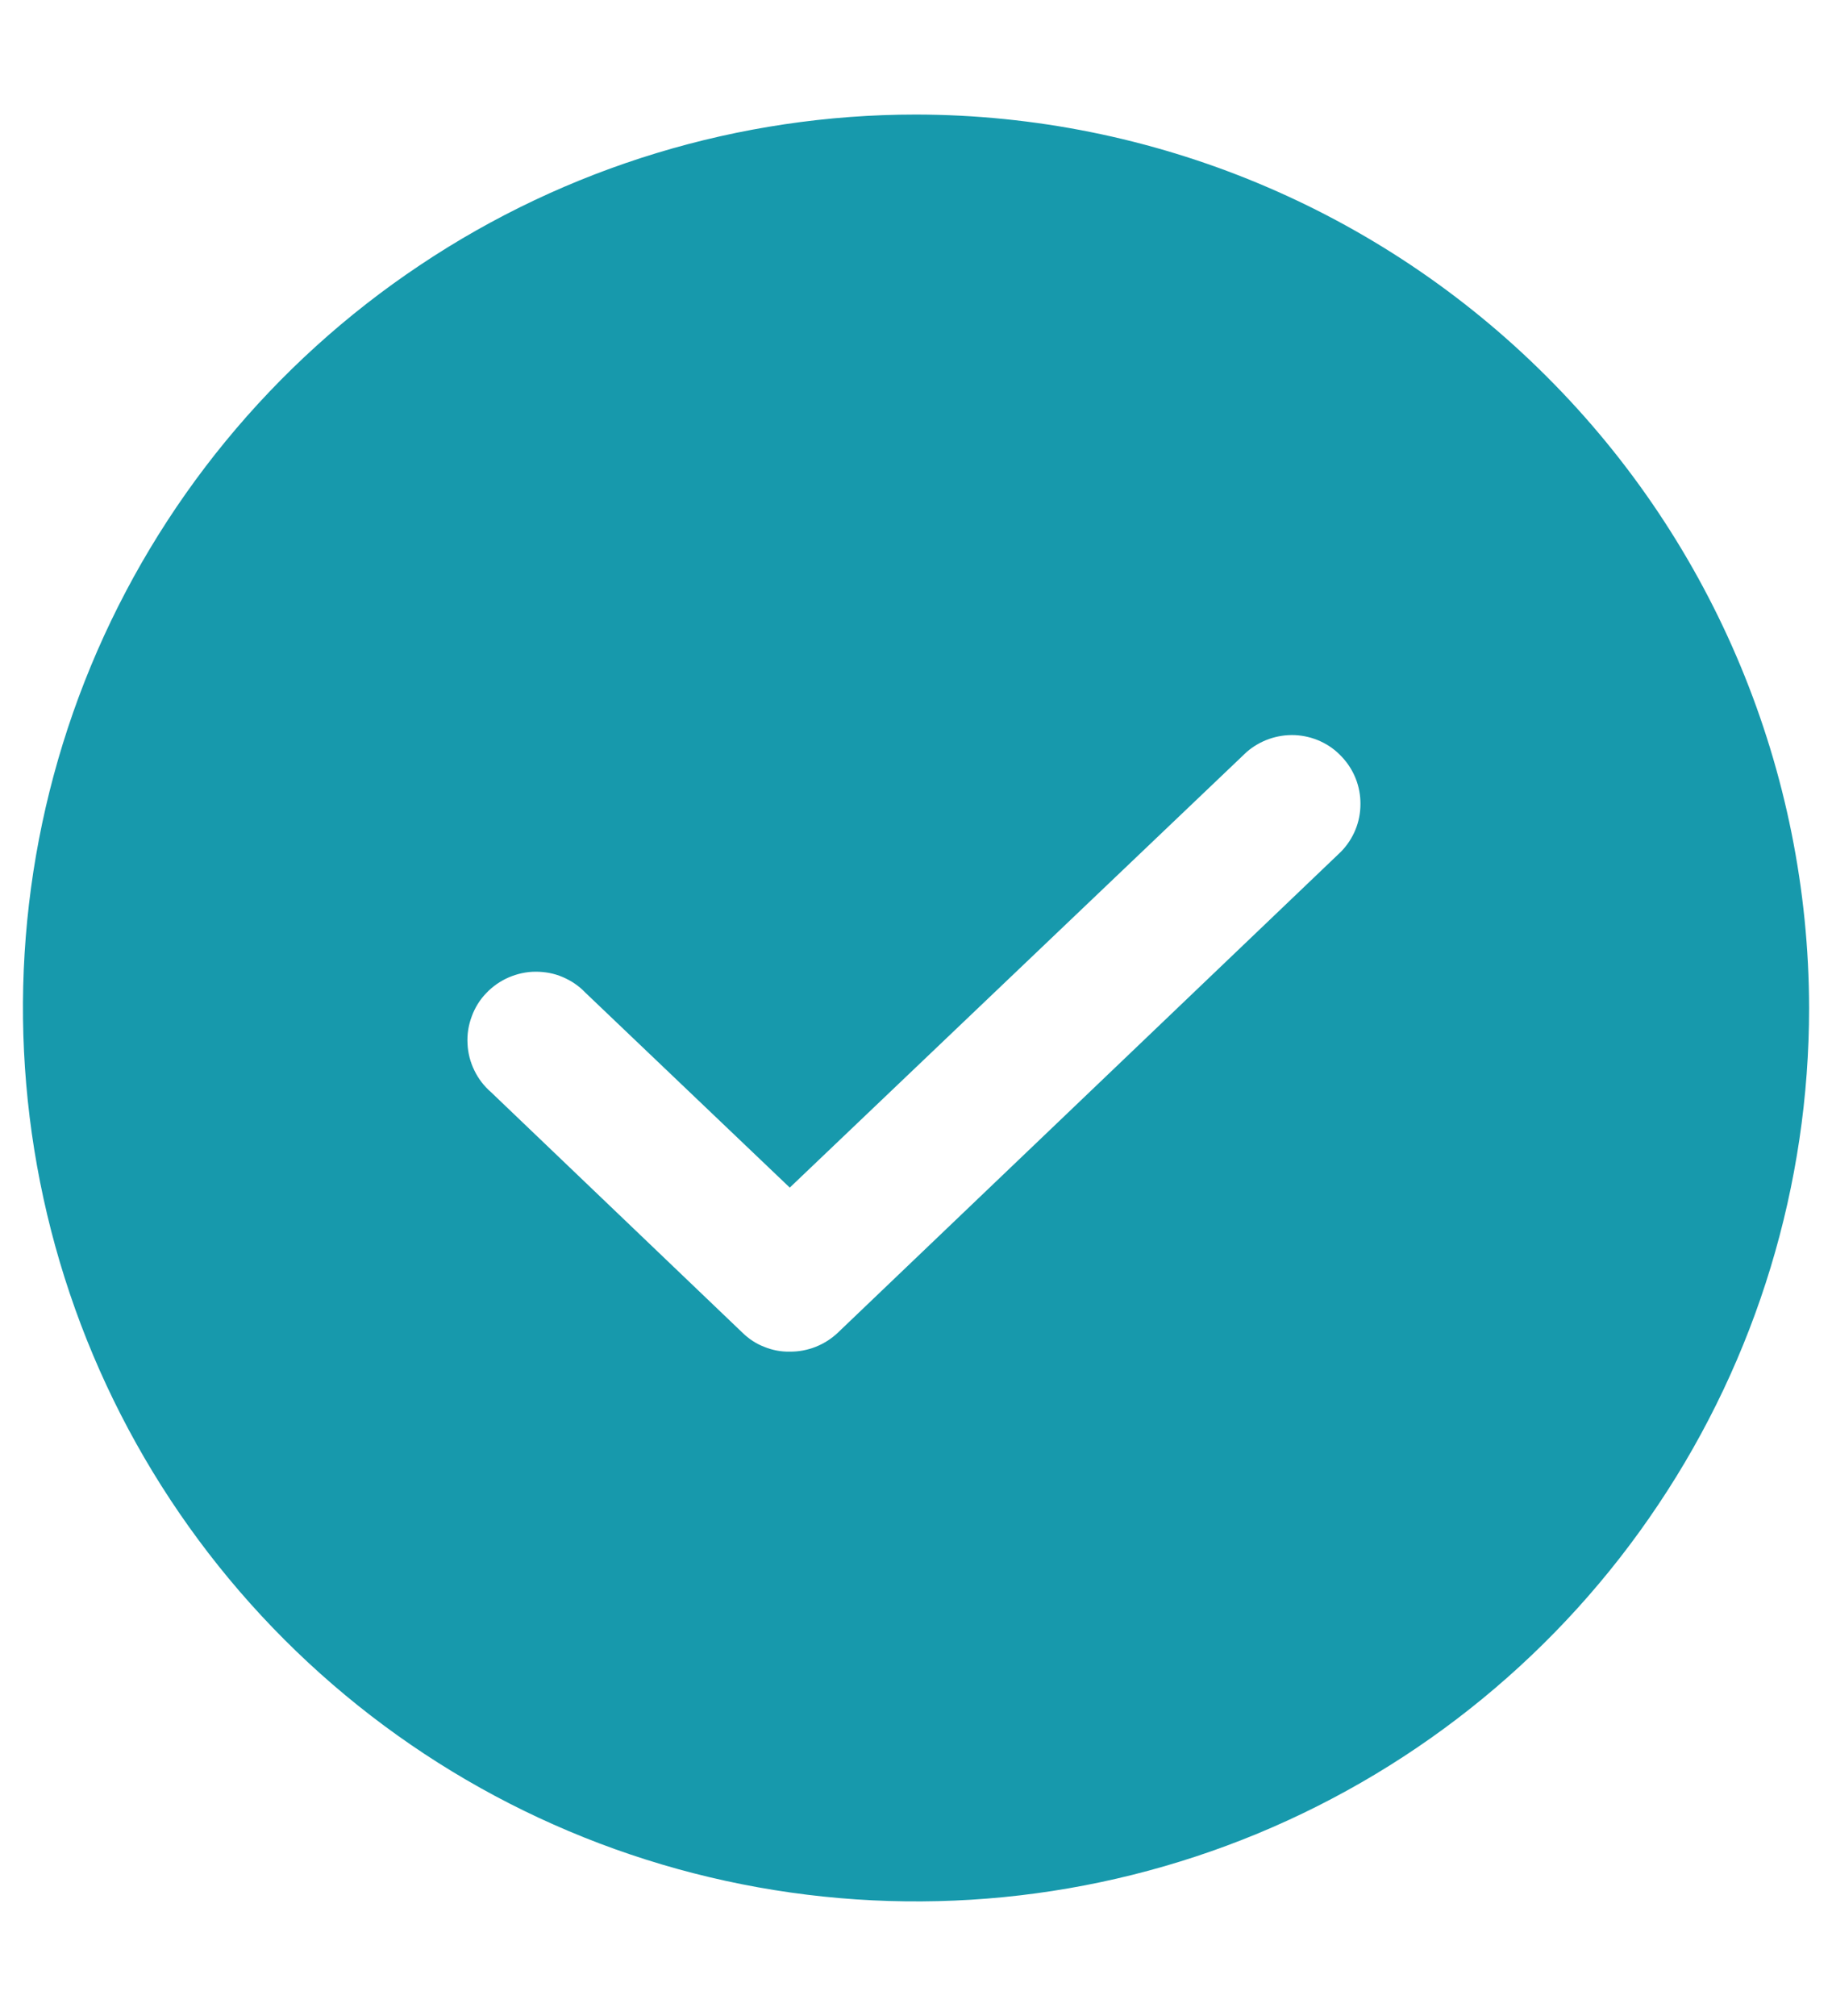 <svg width="10" height="11" viewBox="0 0 10 11" fill="none" xmlns="http://www.w3.org/2000/svg">
<path d="M5 0.625C4.036 0.625 3.093 0.911 2.292 1.447C1.49 1.982 0.865 2.744 0.496 3.634C0.127 4.525 0.031 5.505 0.219 6.451C0.407 7.397 0.871 8.265 1.553 8.947C2.235 9.629 3.103 10.093 4.049 10.281C4.995 10.469 5.975 10.373 6.866 10.004C7.756 9.635 8.518 9.01 9.053 8.208C9.589 7.407 9.875 6.464 9.875 5.5C9.873 4.208 9.358 2.969 8.444 2.056C7.531 1.142 6.292 0.627 5 0.625ZM7.32 4.647L4.573 7.272C4.502 7.339 4.408 7.376 4.311 7.375C4.263 7.376 4.216 7.367 4.172 7.349C4.127 7.332 4.087 7.305 4.053 7.272L2.68 5.959C2.642 5.926 2.611 5.886 2.589 5.84C2.567 5.795 2.554 5.745 2.552 5.695C2.549 5.644 2.557 5.594 2.575 5.546C2.592 5.499 2.619 5.455 2.654 5.419C2.689 5.382 2.731 5.353 2.777 5.333C2.824 5.313 2.873 5.302 2.924 5.302C2.975 5.302 3.025 5.311 3.071 5.331C3.118 5.351 3.16 5.379 3.195 5.416L4.311 6.48L6.805 4.103C6.878 4.04 6.972 4.007 7.069 4.011C7.166 4.016 7.257 4.057 7.323 4.128C7.39 4.198 7.427 4.291 7.426 4.388C7.426 4.485 7.388 4.577 7.32 4.647Z" fill="#1799AC"/>
</svg>
